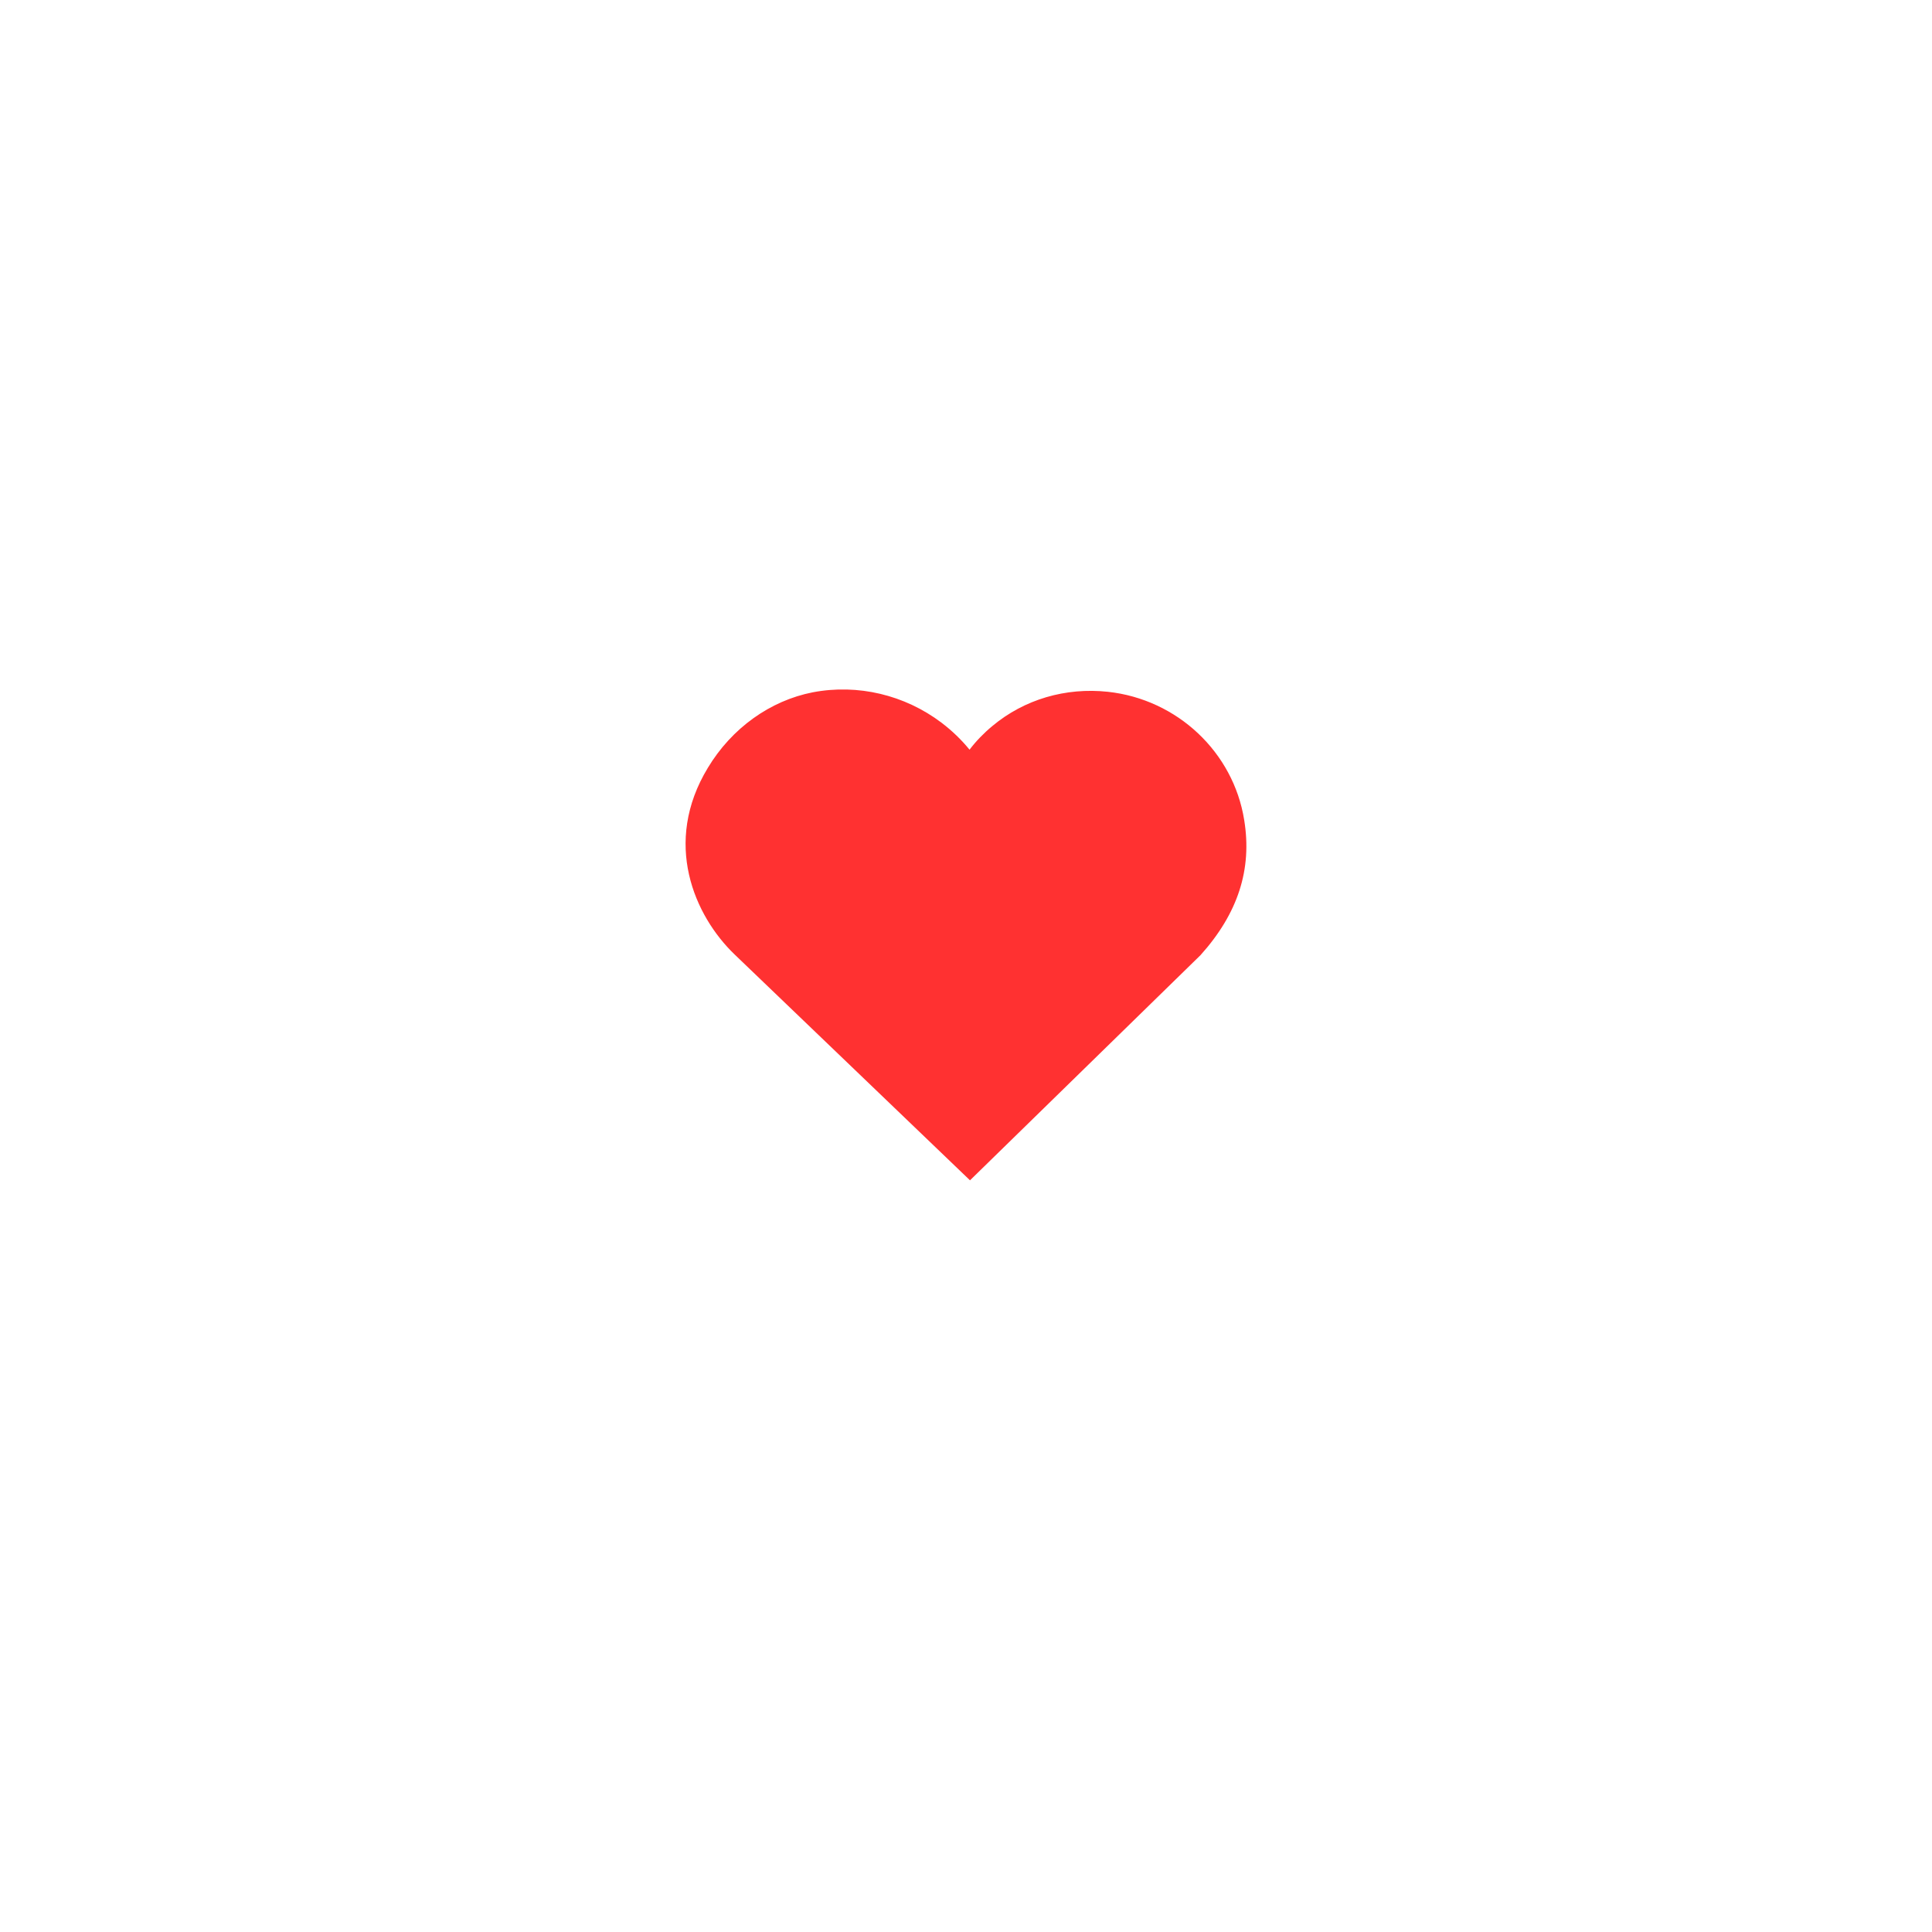 <svg xmlns="http://www.w3.org/2000/svg" xmlns:xlink="http://www.w3.org/1999/xlink" width="40" zoomAndPan="magnify" viewBox="0 0 30 30" height="40" preserveAspectRatio="xMidYMid meet" version="1.0"><defs><clipPath id="7afa088376"><path d="M 10.645 10.676 L 19.367 10.676 L 19.367 18.328 L 10.645 18.328 Z M 10.645 10.676 " clip-rule="nonzero"/></clipPath><clipPath id="34c2cc4c5e"><path d="M 10.992 11.922 C 10.285 13.086 10.781 14.219 11.406 14.82 L 15.062 18.328 L 18.641 14.832 C 19.223 14.184 19.445 13.5 19.32 12.734 C 19.152 11.68 18.281 10.859 17.203 10.742 C 16.547 10.672 15.906 10.859 15.41 11.273 C 15.277 11.383 15.156 11.508 15.055 11.641 C 14.93 11.488 14.785 11.348 14.621 11.223 C 14.047 10.789 13.32 10.617 12.621 10.75 C 11.961 10.879 11.363 11.305 10.992 11.922 Z M 10.992 11.922 " clip-rule="nonzero"/></clipPath></defs><g clip-path="url(#7afa088376)"><g clip-path="url(#34c2cc4c5e)"><path fill="#ff3131" d="M 10.645 10.707 L 19.367 10.707 L 19.367 18.328 L 10.645 18.328 Z M 10.645 10.707 " fill-opacity="1" fill-rule="nonzero"/></g></g></svg>